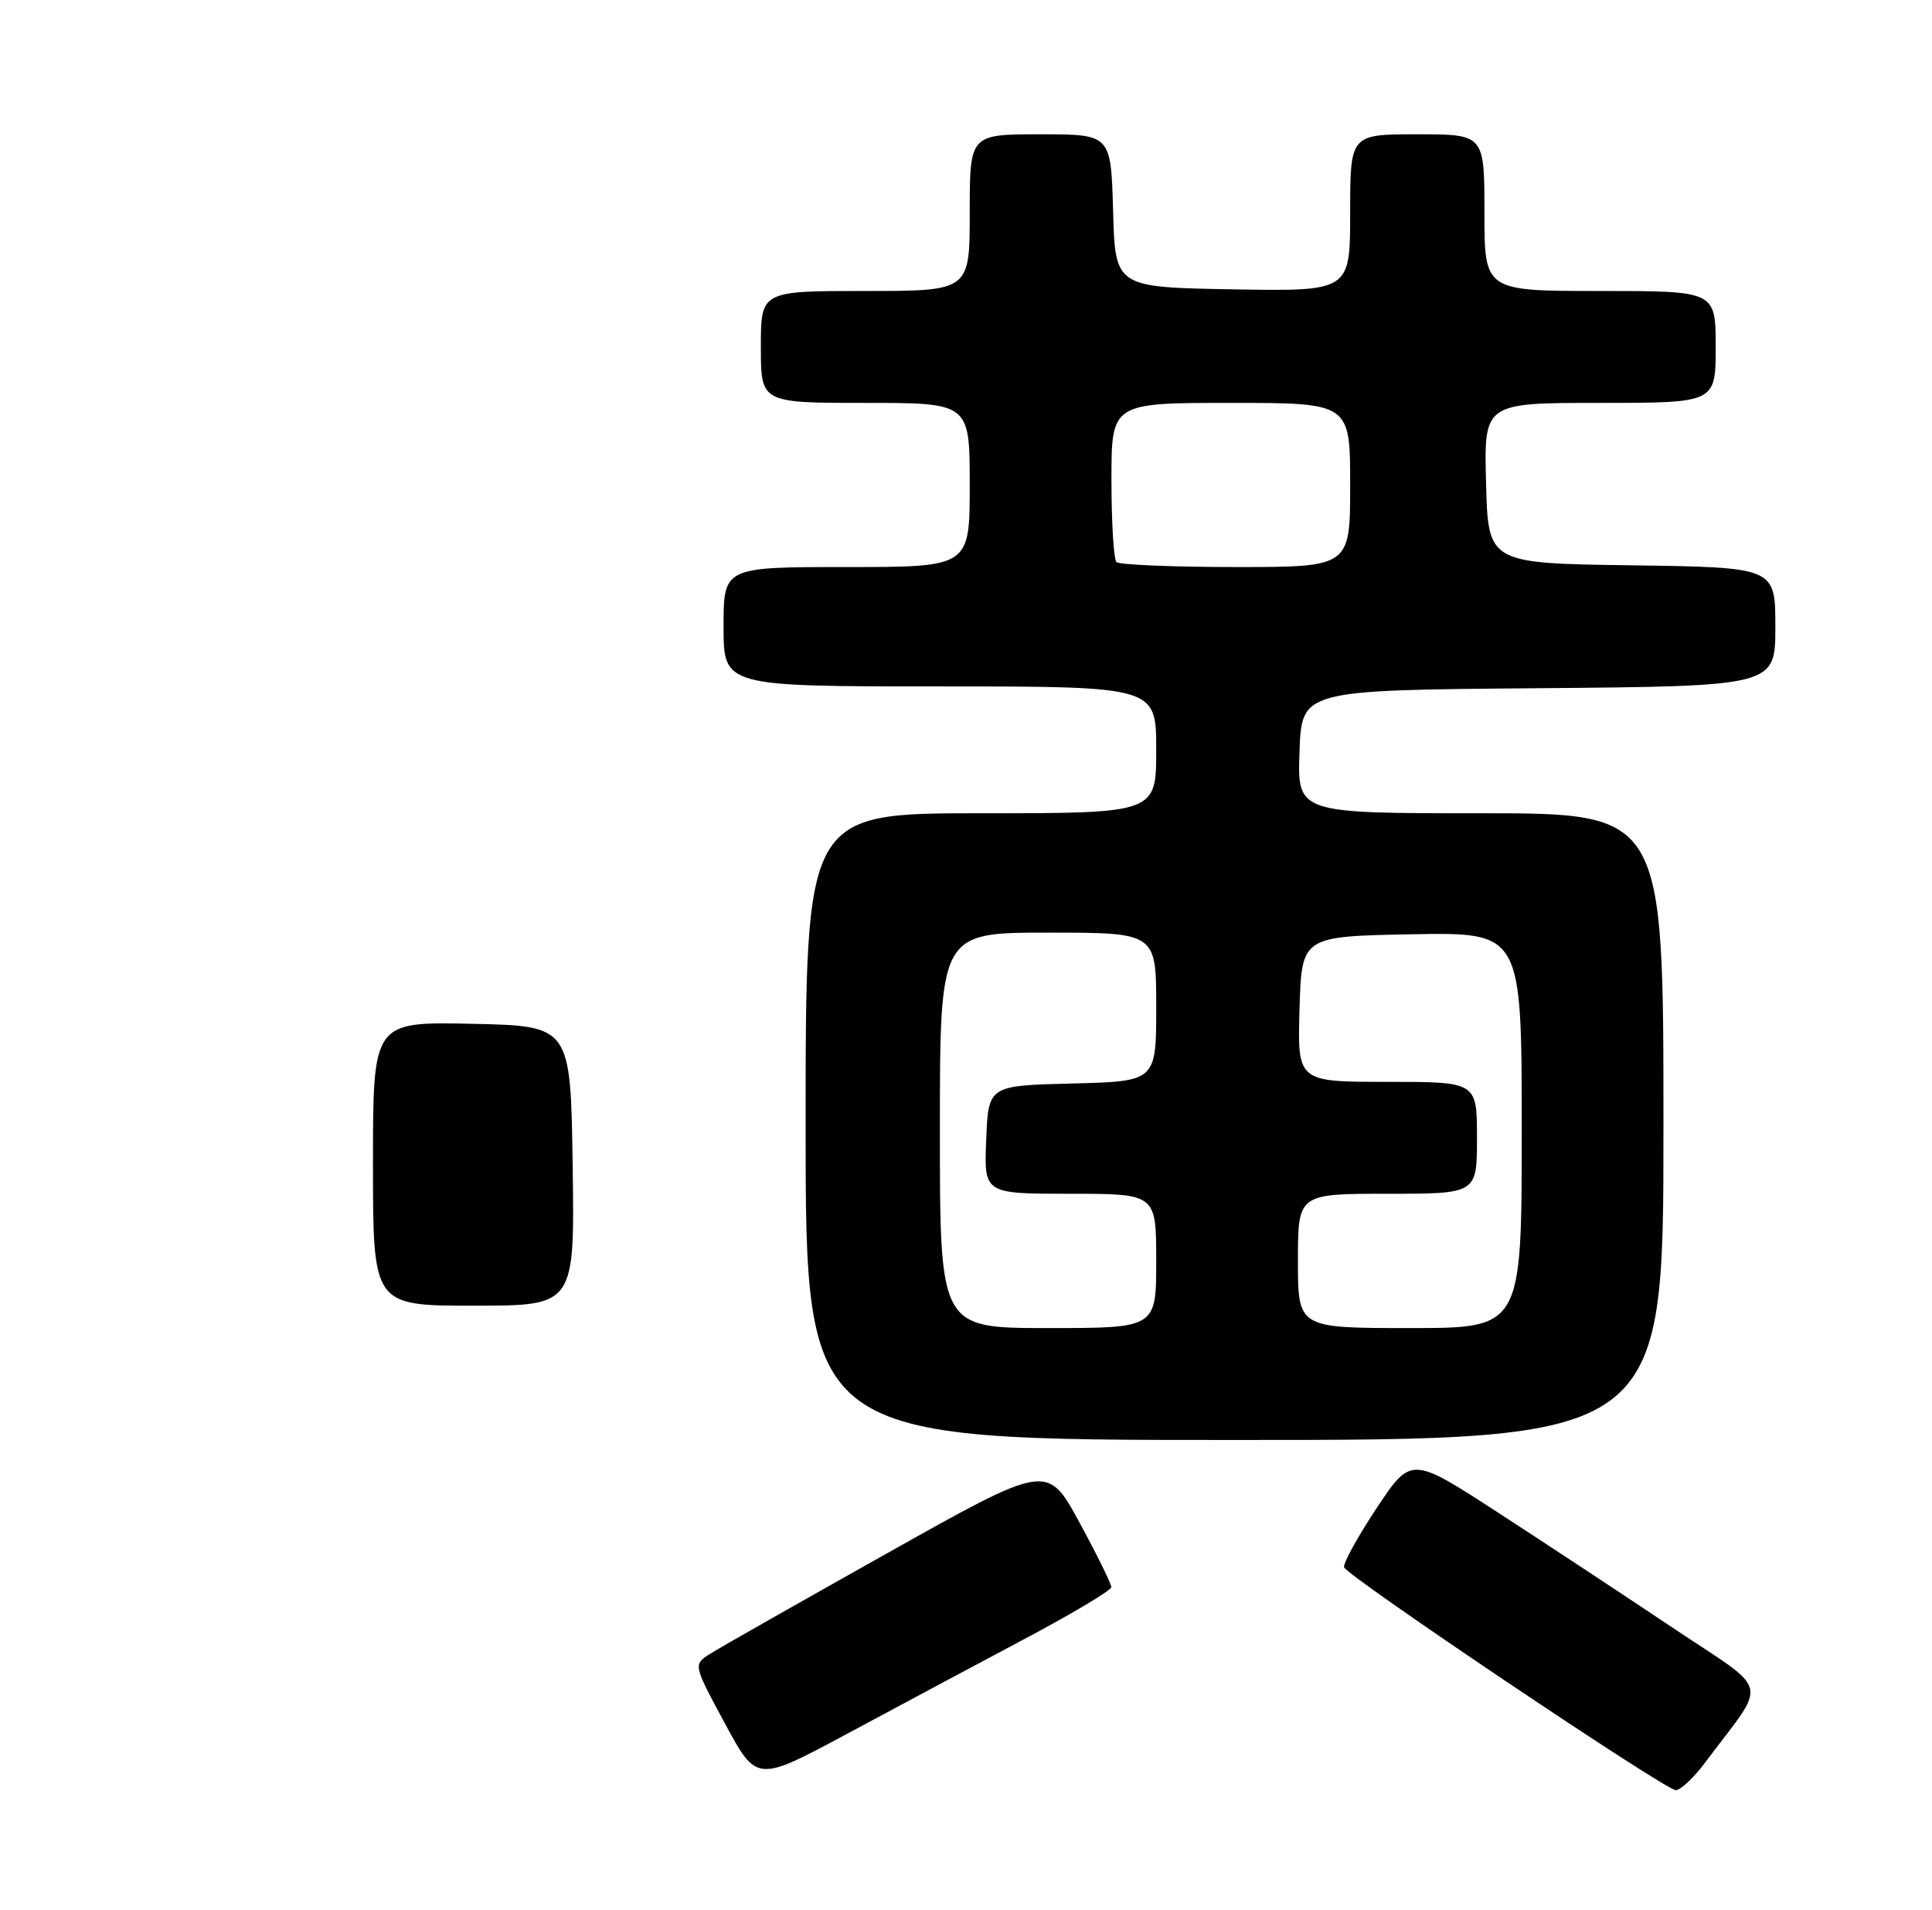 <?xml version="1.0" encoding="UTF-8" standalone="no"?>
<!DOCTYPE svg PUBLIC "-//W3C//DTD SVG 1.1//EN" "http://www.w3.org/Graphics/SVG/1.1/DTD/svg11.dtd" >
<svg xmlns="http://www.w3.org/2000/svg" xmlns:xlink="http://www.w3.org/1999/xlink" version="1.1" viewBox="0 0 259 256">
 <g >
 <path fill="currentColor"
d=" M 228.57 236.25 C 237.06 224.92 237.57 227.09 224.32 218.22 C 217.82 213.87 207.25 206.90 200.84 202.74 C 189.18 195.17 189.18 195.17 184.53 202.16 C 181.98 206.01 180.02 209.57 180.19 210.07 C 180.59 211.26 223.13 239.85 224.63 239.93 C 225.25 239.97 227.03 238.31 228.57 236.25 Z  M 137.23 219.73 C 143.69 216.31 148.97 213.15 148.98 212.73 C 148.99 212.30 147.07 208.39 144.70 204.04 C 140.40 196.13 140.40 196.13 118.95 208.17 C 107.15 214.79 96.47 220.85 95.21 221.65 C 92.92 223.10 92.92 223.10 97.18 230.99 C 101.44 238.88 101.44 238.88 113.47 232.43 C 120.09 228.87 130.78 223.16 137.23 219.73 Z  M 223.00 151.00 C 223.00 109.00 223.00 109.00 198.46 109.00 C 173.92 109.00 173.92 109.00 174.21 100.75 C 174.50 92.50 174.50 92.50 206.25 92.24 C 238.00 91.97 238.00 91.97 238.00 84.01 C 238.00 76.04 238.00 76.04 218.75 75.77 C 199.50 75.50 199.50 75.50 199.22 64.75 C 198.93 54.00 198.93 54.00 214.47 54.00 C 230.00 54.00 230.00 54.00 230.00 46.50 C 230.00 39.00 230.00 39.00 214.50 39.00 C 199.00 39.00 199.00 39.00 199.00 28.50 C 199.00 18.00 199.00 18.00 190.00 18.00 C 181.00 18.00 181.00 18.00 181.00 28.53 C 181.00 39.05 181.00 39.05 165.25 38.78 C 149.50 38.50 149.50 38.50 149.22 28.25 C 148.93 18.00 148.93 18.00 139.47 18.00 C 130.00 18.00 130.00 18.00 130.00 28.50 C 130.00 39.00 130.00 39.00 116.00 39.00 C 102.00 39.00 102.00 39.00 102.00 46.50 C 102.00 54.00 102.00 54.00 116.00 54.00 C 130.00 54.00 130.00 54.00 130.00 65.00 C 130.00 76.00 130.00 76.00 113.50 76.00 C 97.00 76.00 97.00 76.00 97.00 84.00 C 97.00 92.00 97.00 92.00 126.00 92.00 C 155.00 92.00 155.00 92.00 155.00 100.50 C 155.00 109.00 155.00 109.00 131.50 109.00 C 108.00 109.00 108.00 109.00 108.00 151.00 C 108.00 193.00 108.00 193.00 165.50 193.00 C 223.00 193.00 223.00 193.00 223.00 151.00 Z  M 50.00 155.97 C 50.00 136.94 50.00 136.94 63.25 137.22 C 76.50 137.50 76.50 137.50 76.77 156.25 C 77.04 175.00 77.04 175.00 63.52 175.00 C 50.00 175.00 50.00 175.00 50.00 155.97 Z  M 126.00 151.50 C 126.00 125.00 126.00 125.00 140.50 125.00 C 155.00 125.00 155.00 125.00 155.00 134.97 C 155.00 144.93 155.00 144.93 143.75 145.22 C 132.50 145.50 132.50 145.50 132.21 152.75 C 131.91 160.00 131.91 160.00 143.46 160.00 C 155.00 160.00 155.00 160.00 155.00 169.00 C 155.00 178.00 155.00 178.00 140.50 178.00 C 126.00 178.00 126.00 178.00 126.00 151.50 Z  M 174.00 169.00 C 174.00 160.00 174.00 160.00 186.00 160.00 C 198.00 160.00 198.00 160.00 198.00 152.50 C 198.00 145.00 198.00 145.00 185.96 145.00 C 173.93 145.00 173.93 145.00 174.21 135.25 C 174.50 125.50 174.50 125.50 189.25 125.22 C 204.00 124.95 204.00 124.95 204.00 151.47 C 204.00 178.00 204.00 178.00 189.00 178.00 C 174.00 178.00 174.00 178.00 174.00 169.00 Z  M 149.67 75.33 C 149.30 74.97 149.00 70.02 149.00 64.33 C 149.00 54.00 149.00 54.00 165.00 54.00 C 181.00 54.00 181.00 54.00 181.00 65.00 C 181.00 76.00 181.00 76.00 165.67 76.00 C 157.23 76.00 150.03 75.70 149.67 75.33 Z "/>
</g>
</svg>